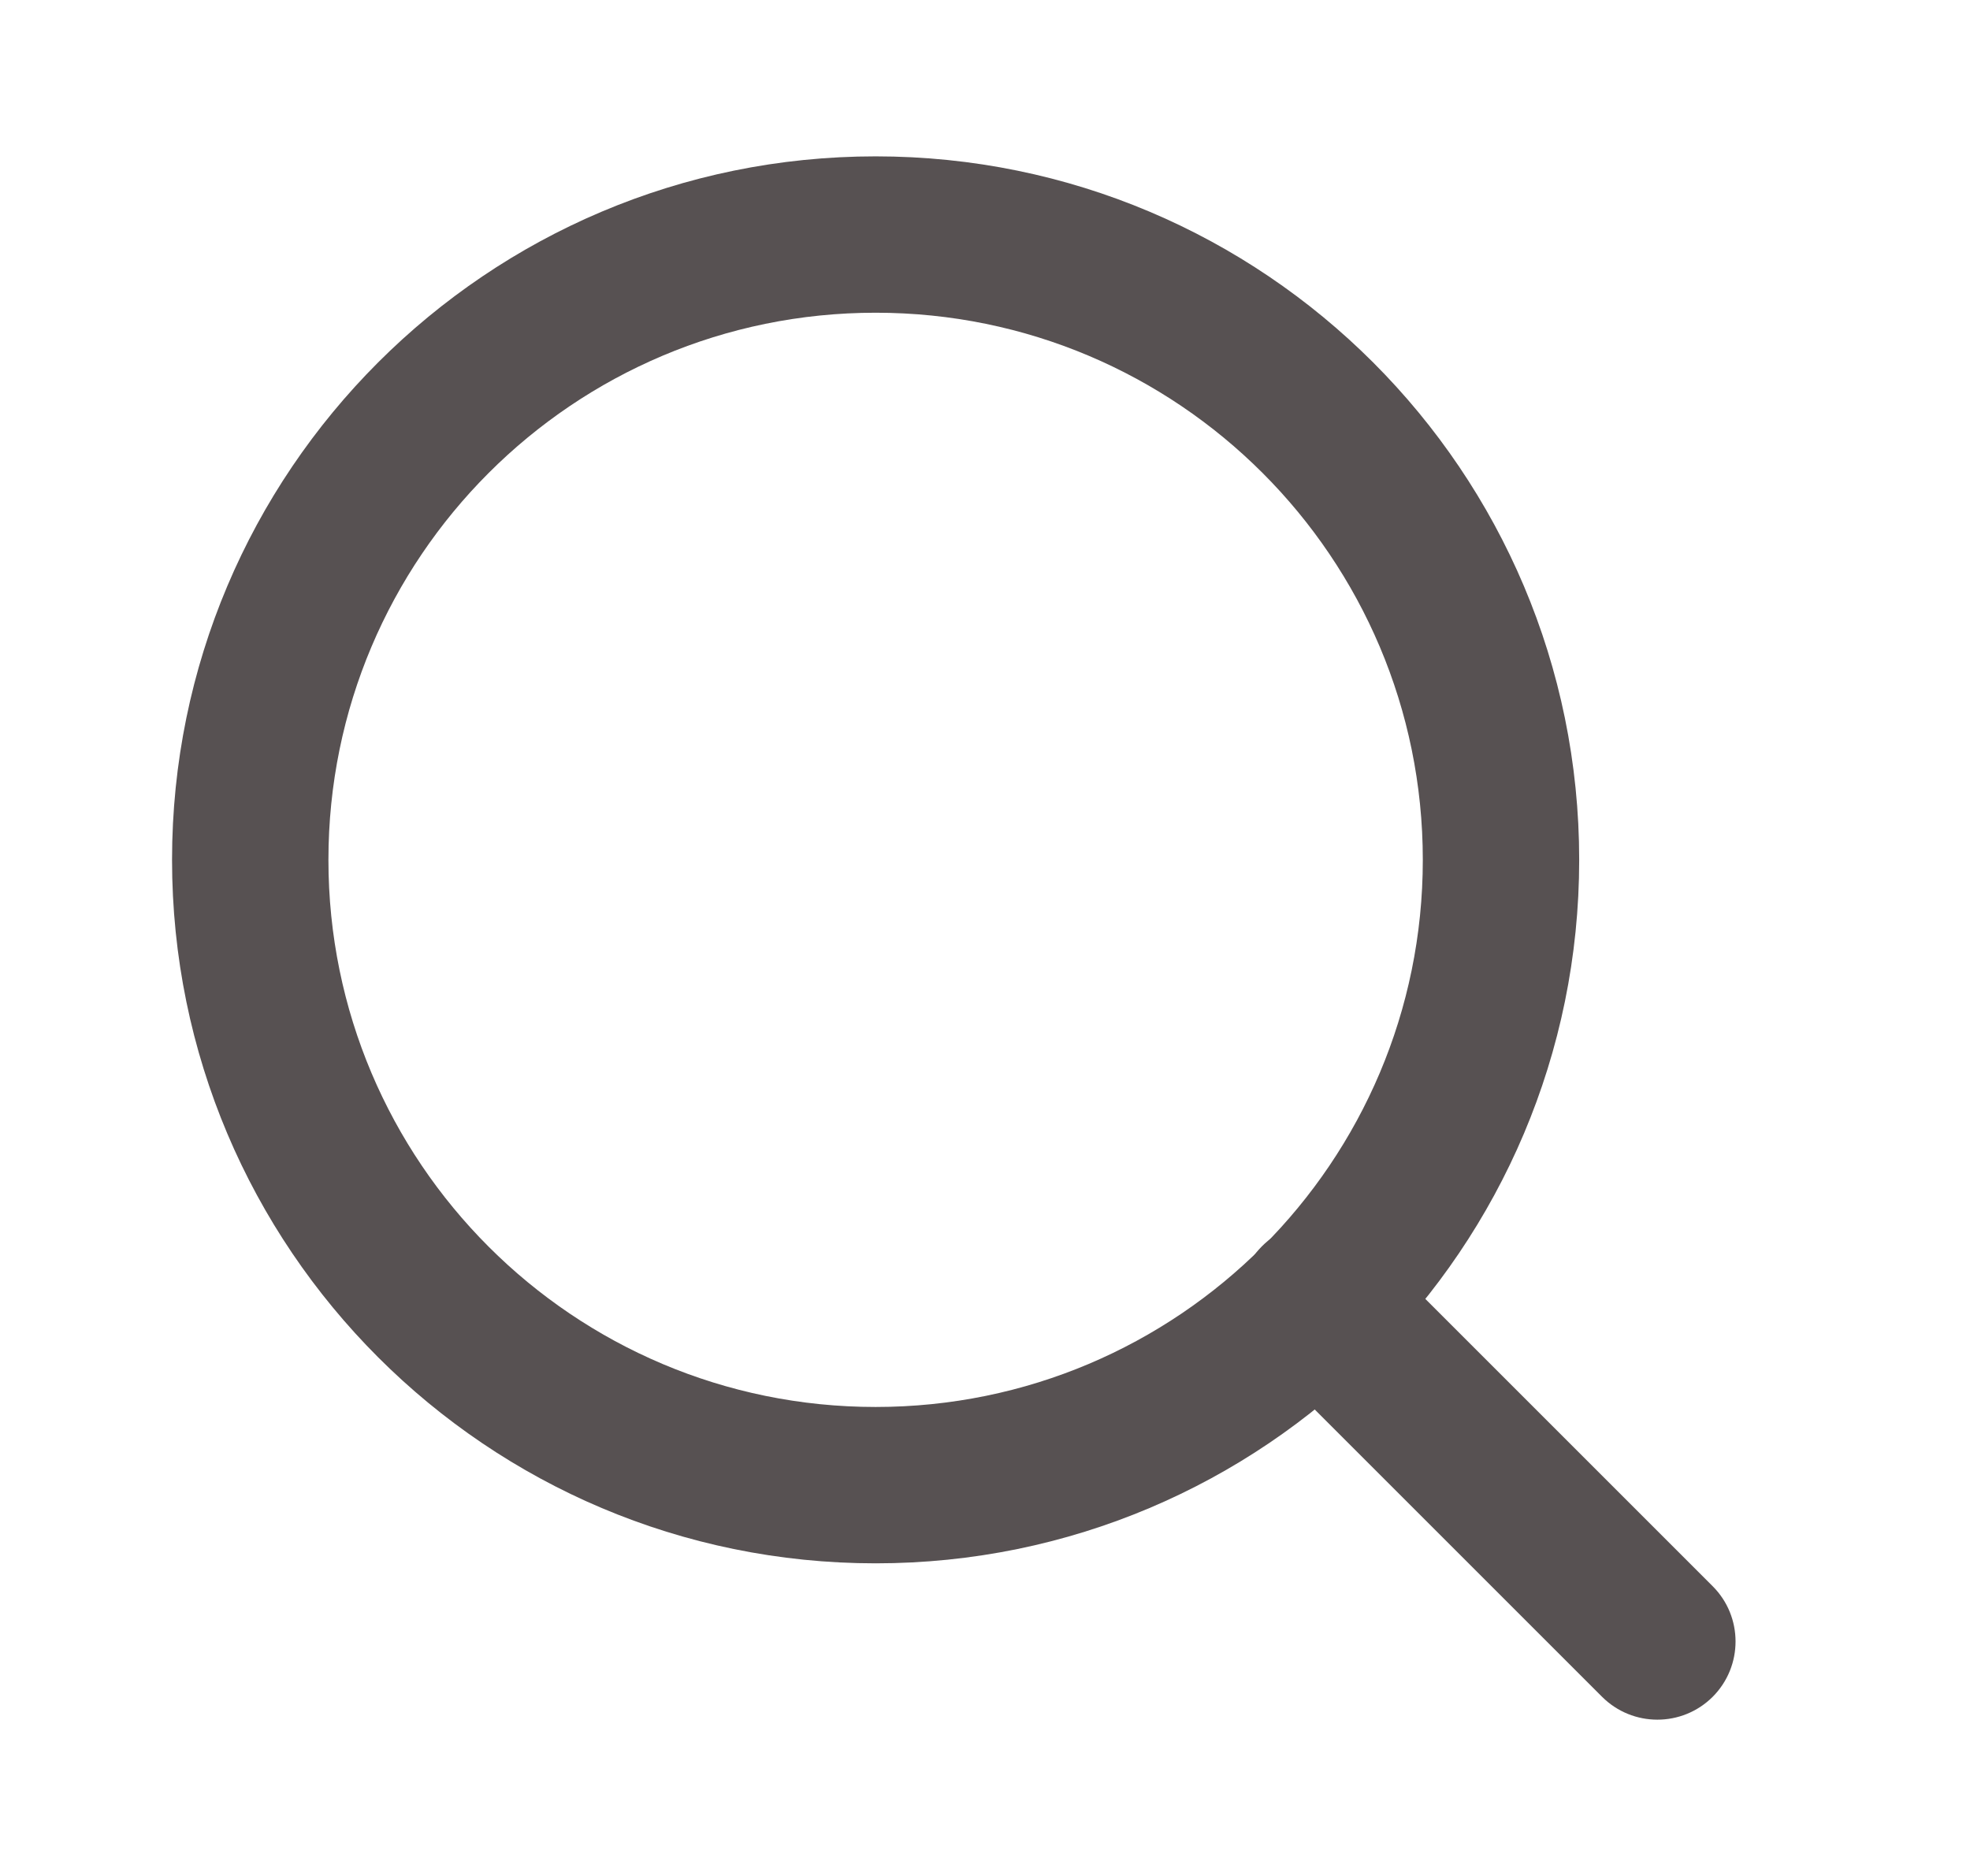 <svg width="21" height="20" viewBox="0 0 21 20" fill="none" xmlns="http://www.w3.org/2000/svg">
<path fill-rule="evenodd" clip-rule="evenodd" d="M9.334 3.334C6.112 3.334 3.501 5.945 3.501 9.167C3.501 12.389 6.112 15 9.334 15C12.556 15 15.167 12.389 15.167 9.167C15.167 5.945 12.556 3.334 9.334 3.334ZM1.834 9.167C1.834 5.025 5.192 1.667 9.334 1.667C13.476 1.667 16.834 5.025 16.834 9.167C16.834 13.309 13.476 16.667 9.334 16.667C5.192 16.667 1.834 13.309 1.834 9.167Z" fill="#575152"/>
<path fill-rule="evenodd" clip-rule="evenodd" d="M13.453 13.286C13.778 12.961 14.306 12.961 14.632 13.286L18.257 16.911C18.582 17.236 18.582 17.764 18.257 18.09C17.931 18.415 17.404 18.415 17.078 18.09L13.453 14.465C13.128 14.139 13.128 13.611 13.453 13.286Z" fill="#575152"/>
</svg>
